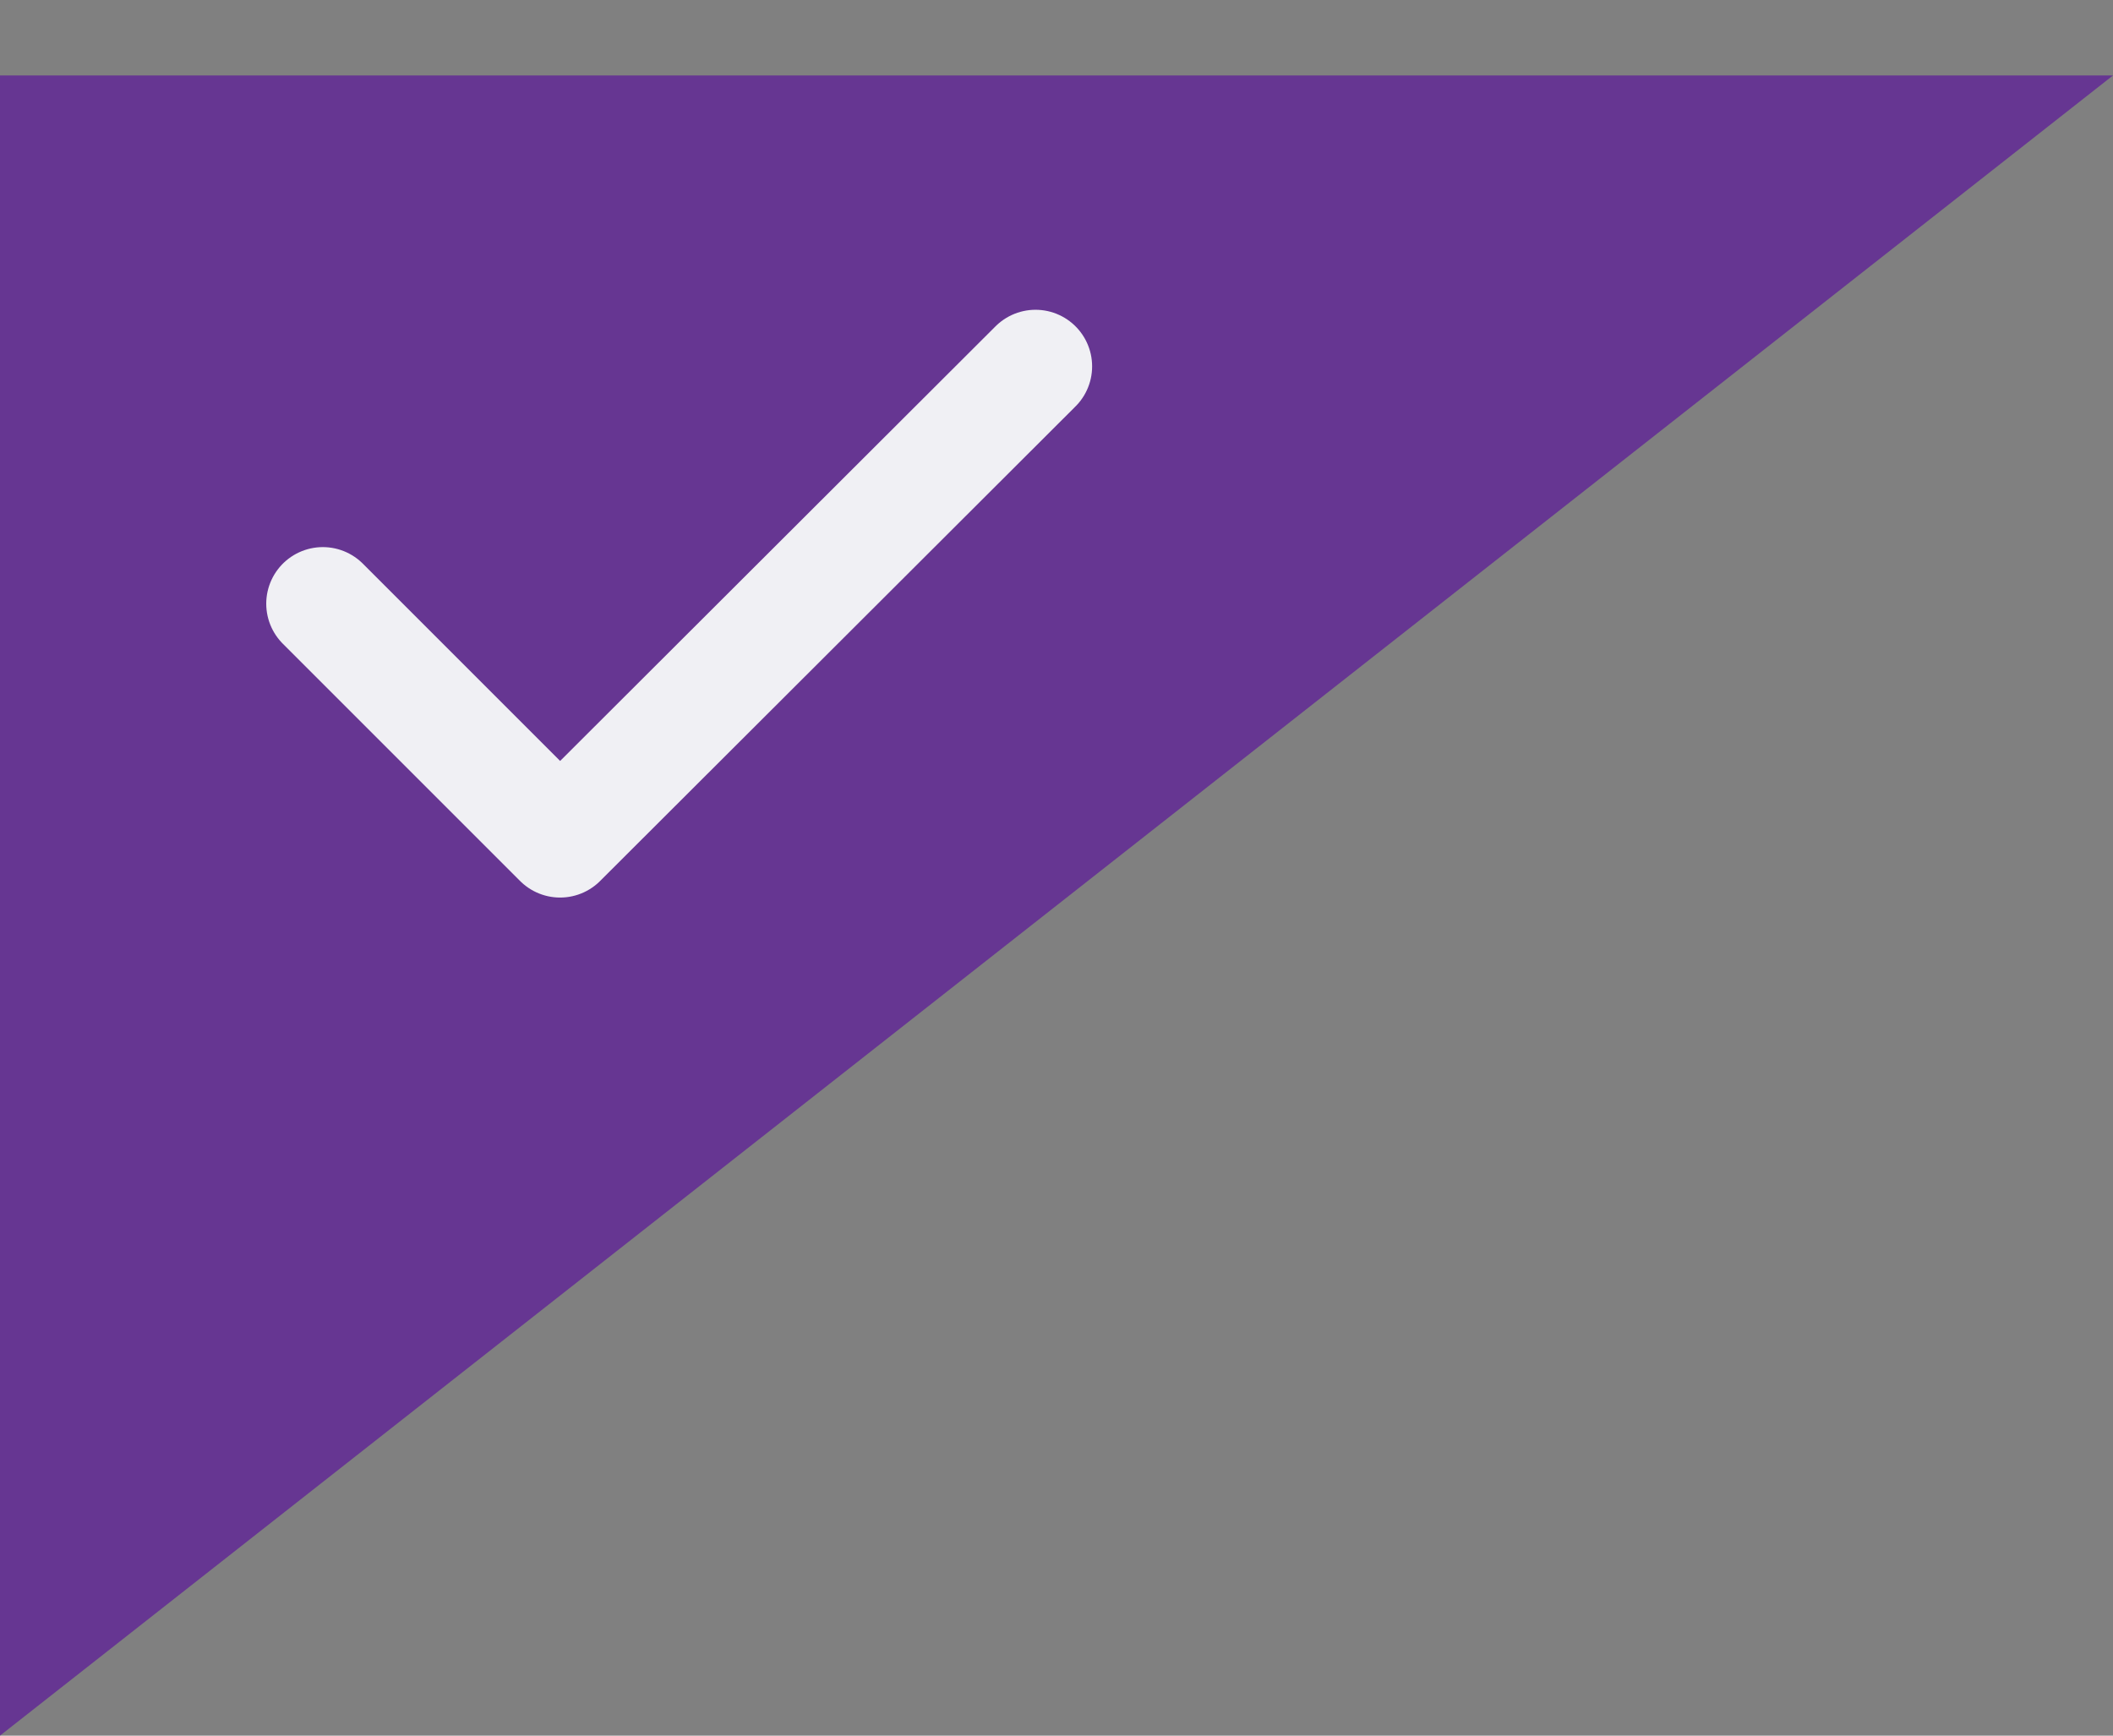 <svg width="28" height="23" viewBox="0 0 28 23" fill="none" xmlns="http://www.w3.org/2000/svg">
<rect x="0" y="0" width="28" height="23" fill="#808080" stroke="none"/>
<path d="M-1.90735e-06 23L28 1L-1.90735e-06 1L-1.90735e-06 23Z" fill="#663692"/>
<path d="M4.278 8L7.422 11.144L13.722 4.855" stroke="#F0F0F4" stroke-width="1.5" stroke-linecap="round" stroke-linejoin="round"/>
</svg>
